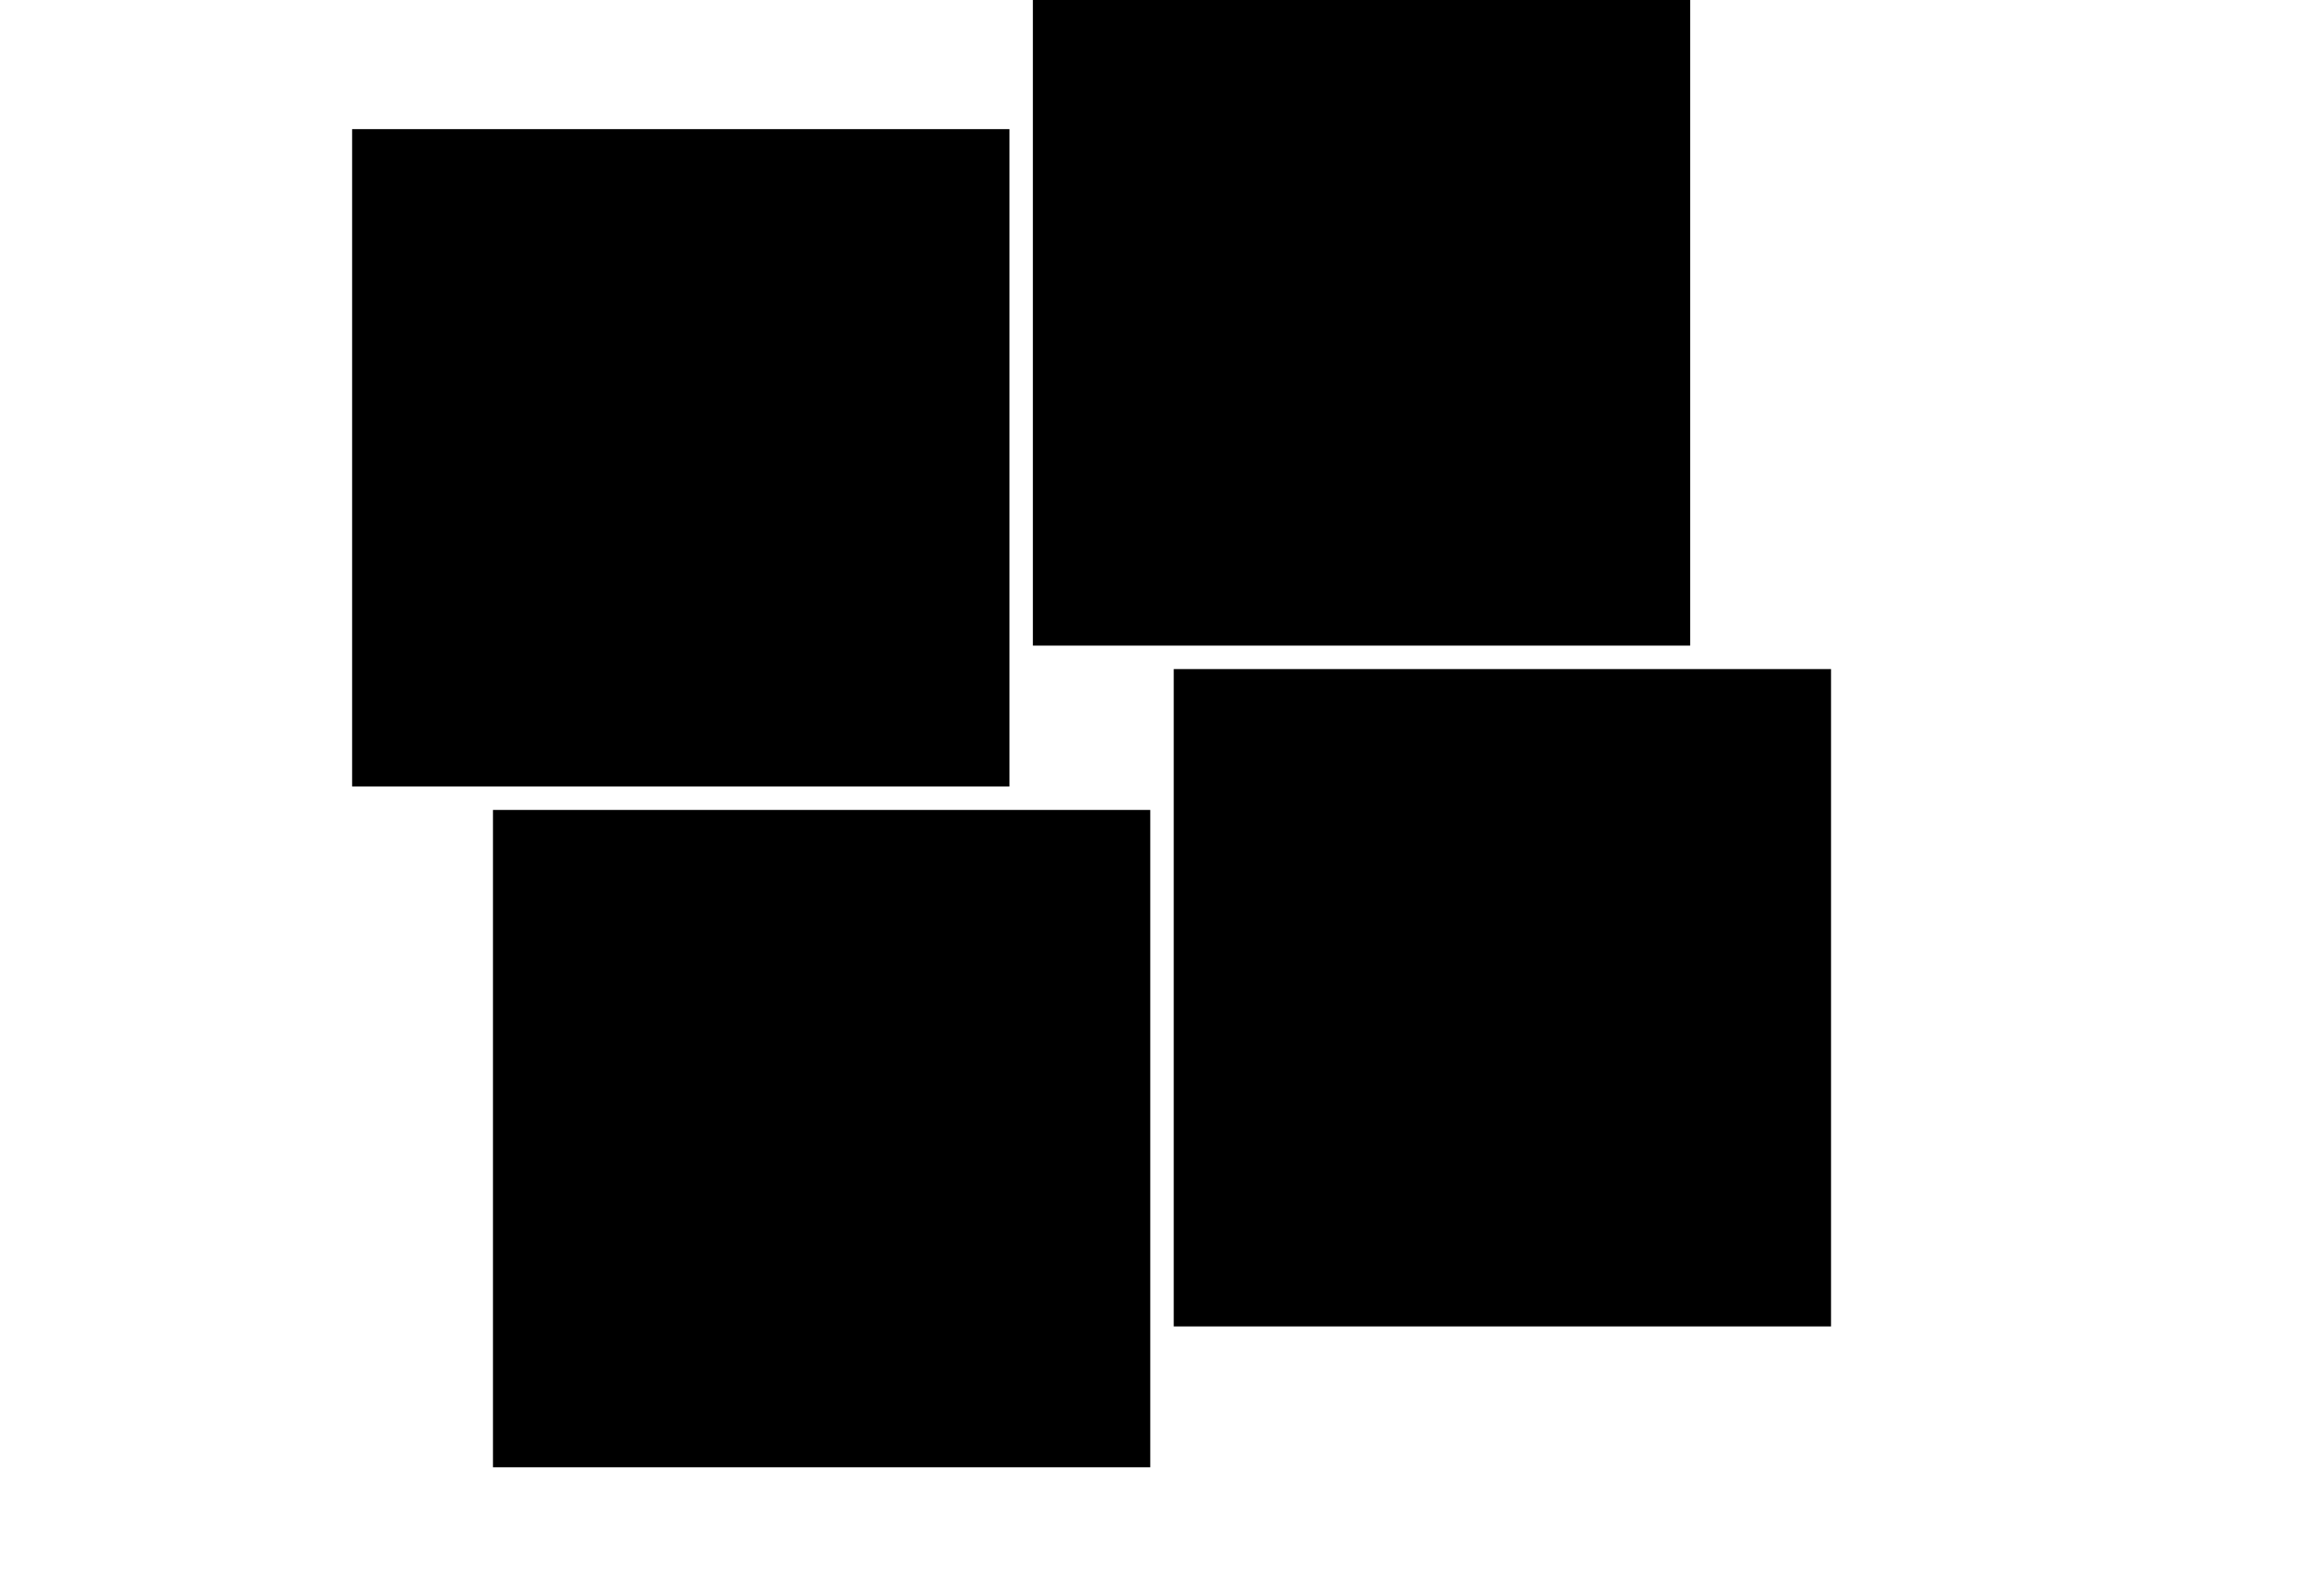 <?xml version="1.0" encoding="UTF-8"?>
<svg width="99px" height="67px" viewBox="0 0 99 67" version="1.1" xmlns="http://www.w3.org/2000/svg" xmlns:xlink="http://www.w3.org/1999/xlink">
 <!-- Created with Method Draw - http://github.com/duopixel/Method-Draw/ -->
 <defs>        
  <filter id="f1" x="-50%" y="-50%" width="200%" height="200%" filterUnits="objectBoundingBox">
   <feOffset dx="0" dy="1" in="SourceAlpha" result="shadowOffsetOuter1"></feOffset>
   <feGaussianBlur stdDeviation="1" in="shadowOffsetOuter1" result="shadowBlurOuter1"></feGaussianBlur>
   <feColorMatrix values="0 0 0 0 0   0 0 0 0 0   0 0 0 0 0  0 0 0 0.25 0" type="matrix" in="shadowBlurOuter1"></feColorMatrix>
  </filter>
 </defs>
 <g>
  <title>Layer 1</title>
  <rect id="svg_2" height="25" width="25" y="6.0" x="16.5" filter="url(#f1)" stroke-width="3" stroke="#000" fill="#00000000"/>
  <rect id="svg_3" height="25" width="25" y="0.0" x="45.5" filter="url(#f1)" stroke-width="3" stroke="#000" fill="#00000000"/>
  <rect id="svg_5" height="25" width="25" y="35.0" x="22.5" filter="url(#f1)" stroke-width="3" stroke="#000" fill="#00000000"/>
  <rect id="svg_6" height="25" width="25" y="29.0" x="51.5" filter="url(#f1)" stroke-width="3" stroke="#000" fill="#00000000"/>
 </g>
</svg>
